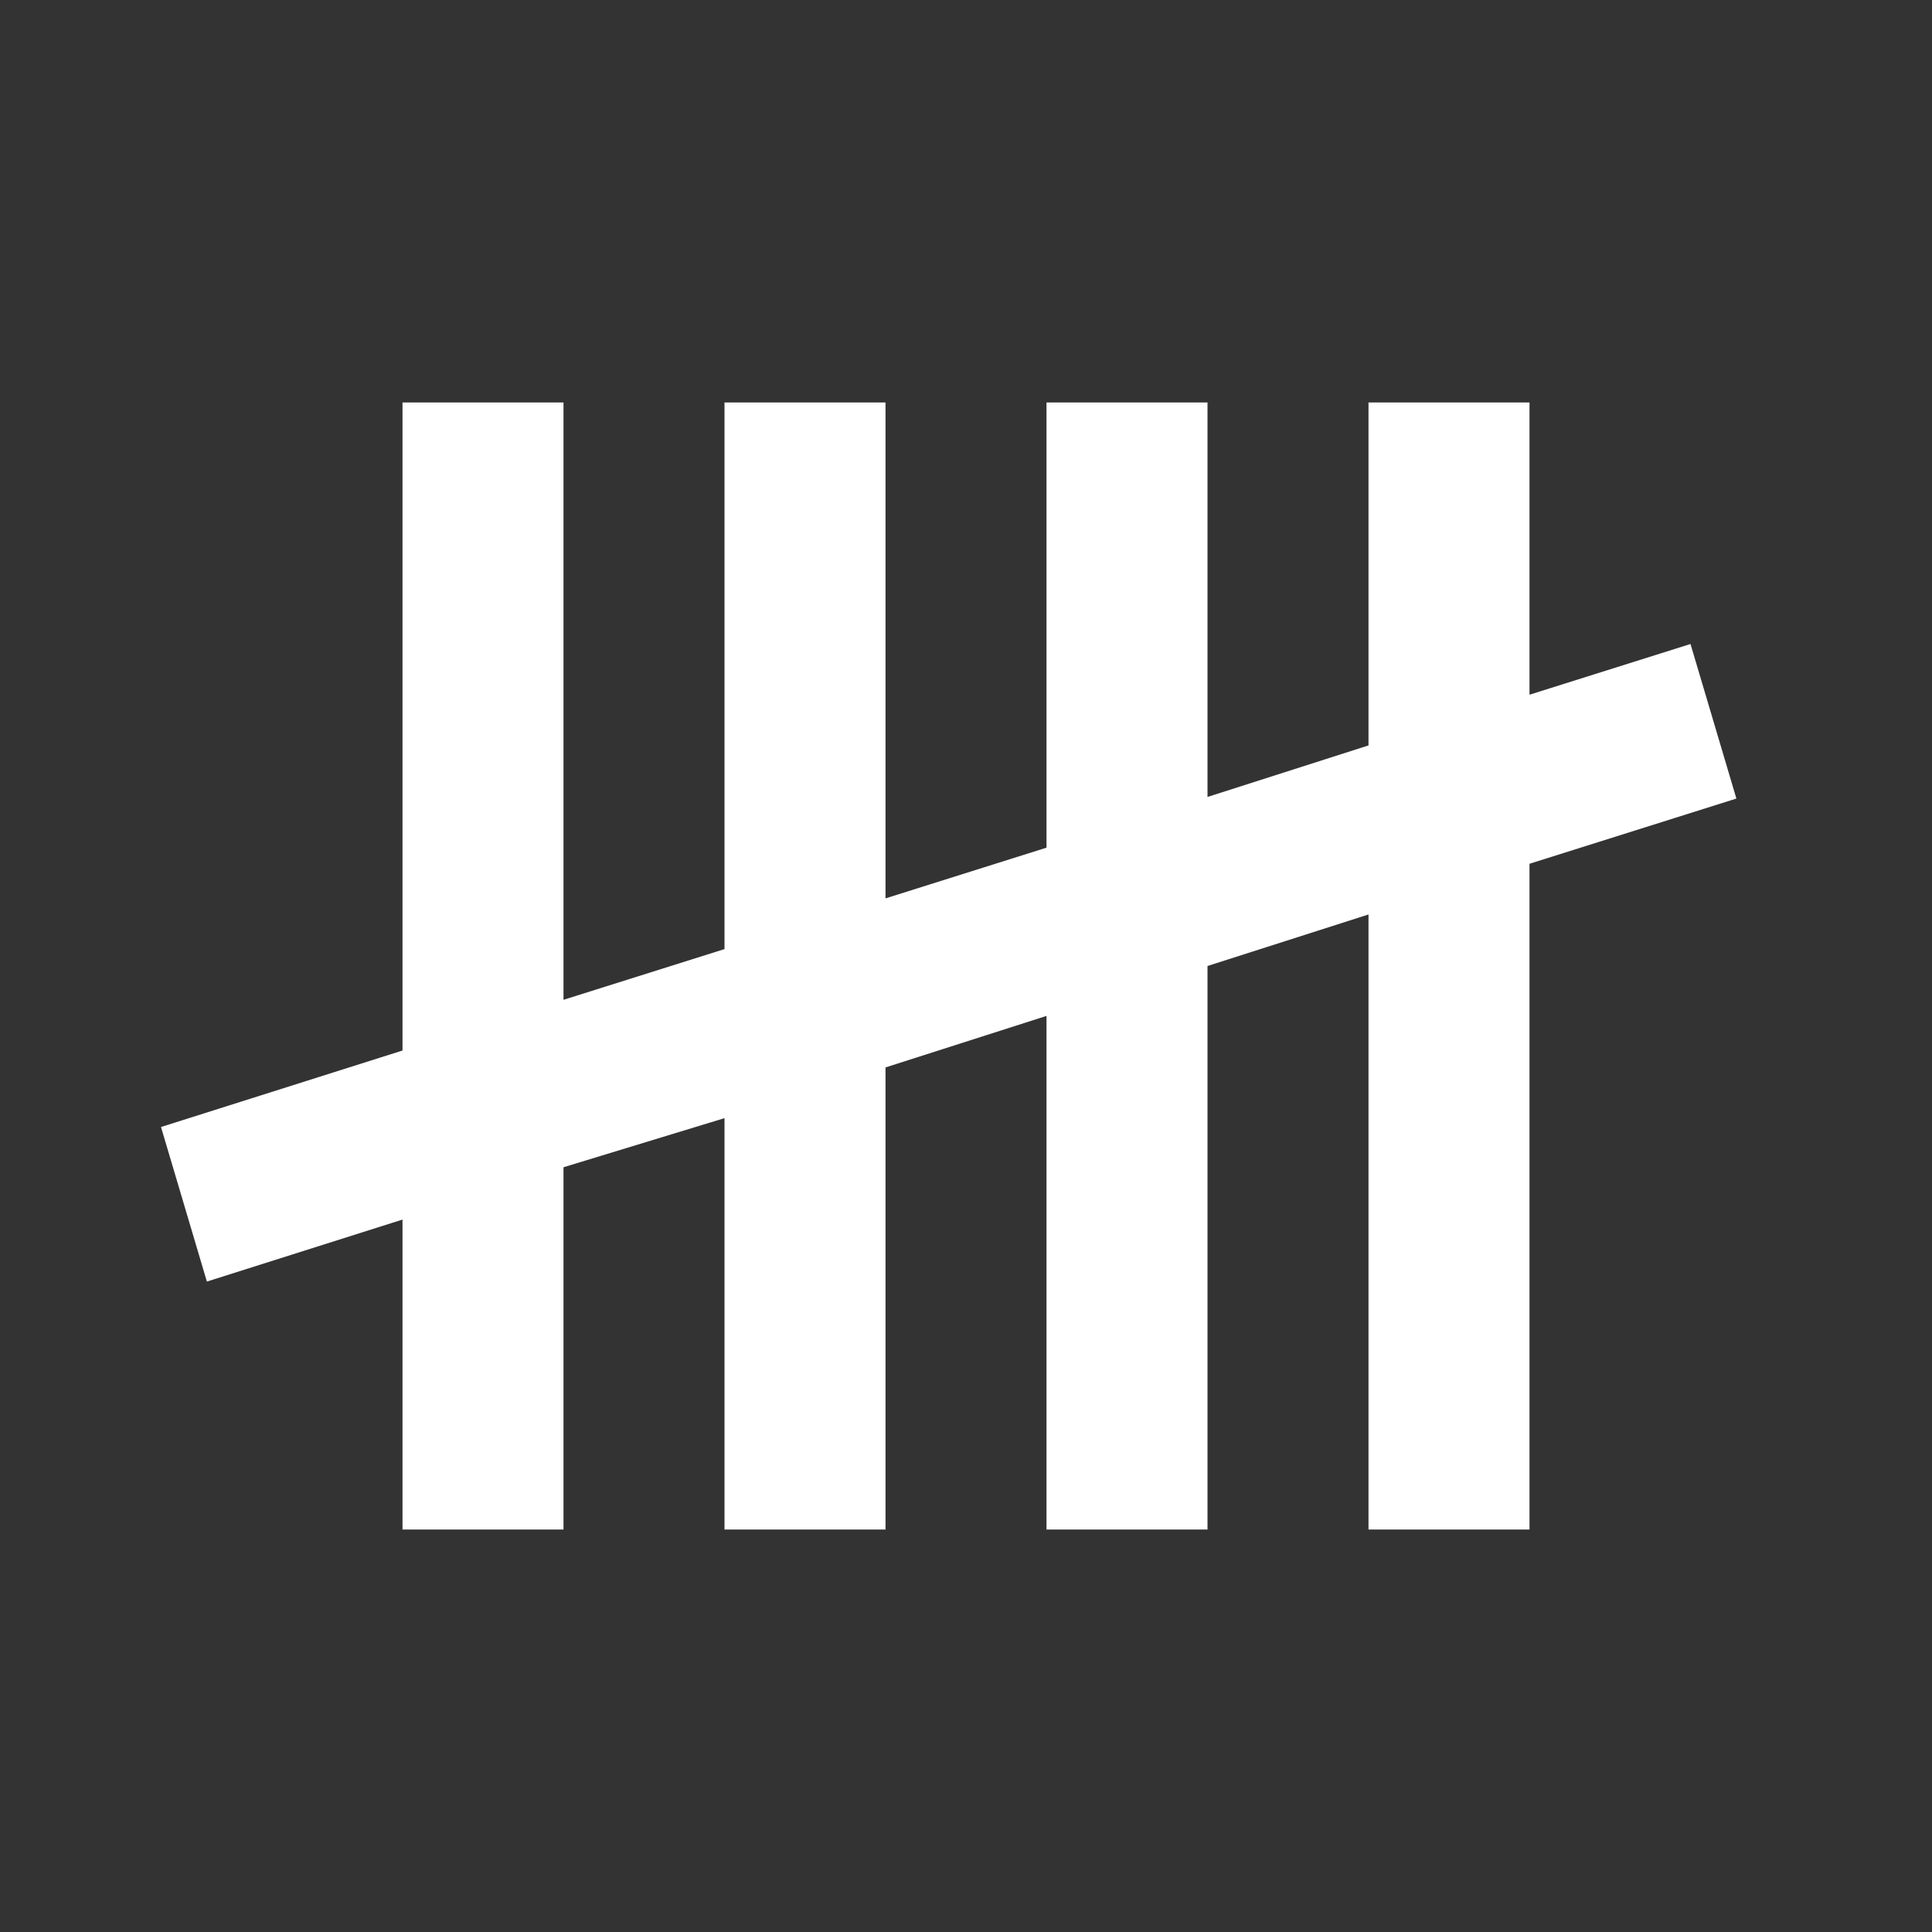 <svg xmlns="http://www.w3.org/2000/svg" id="mdi-tally-mark-5" viewBox="0 0 24 24"><rect x="0" y="0" width="24" height="24" fill="#333333" stroke="none"/><path fill="white" d="M19 10.73V19H17V11.36L15 12V19H13V12.62L11 13.26V19H9V13.89L7 14.5V19H5V15.15L2.57 15.92L2 14L5 13.05V5H7V12.42L9 11.79V5H11V11.16L13 10.53V5H15V9.9L17 9.26V5H19V8.63L21 8L21.57 9.92L19 10.73Z" /></svg>